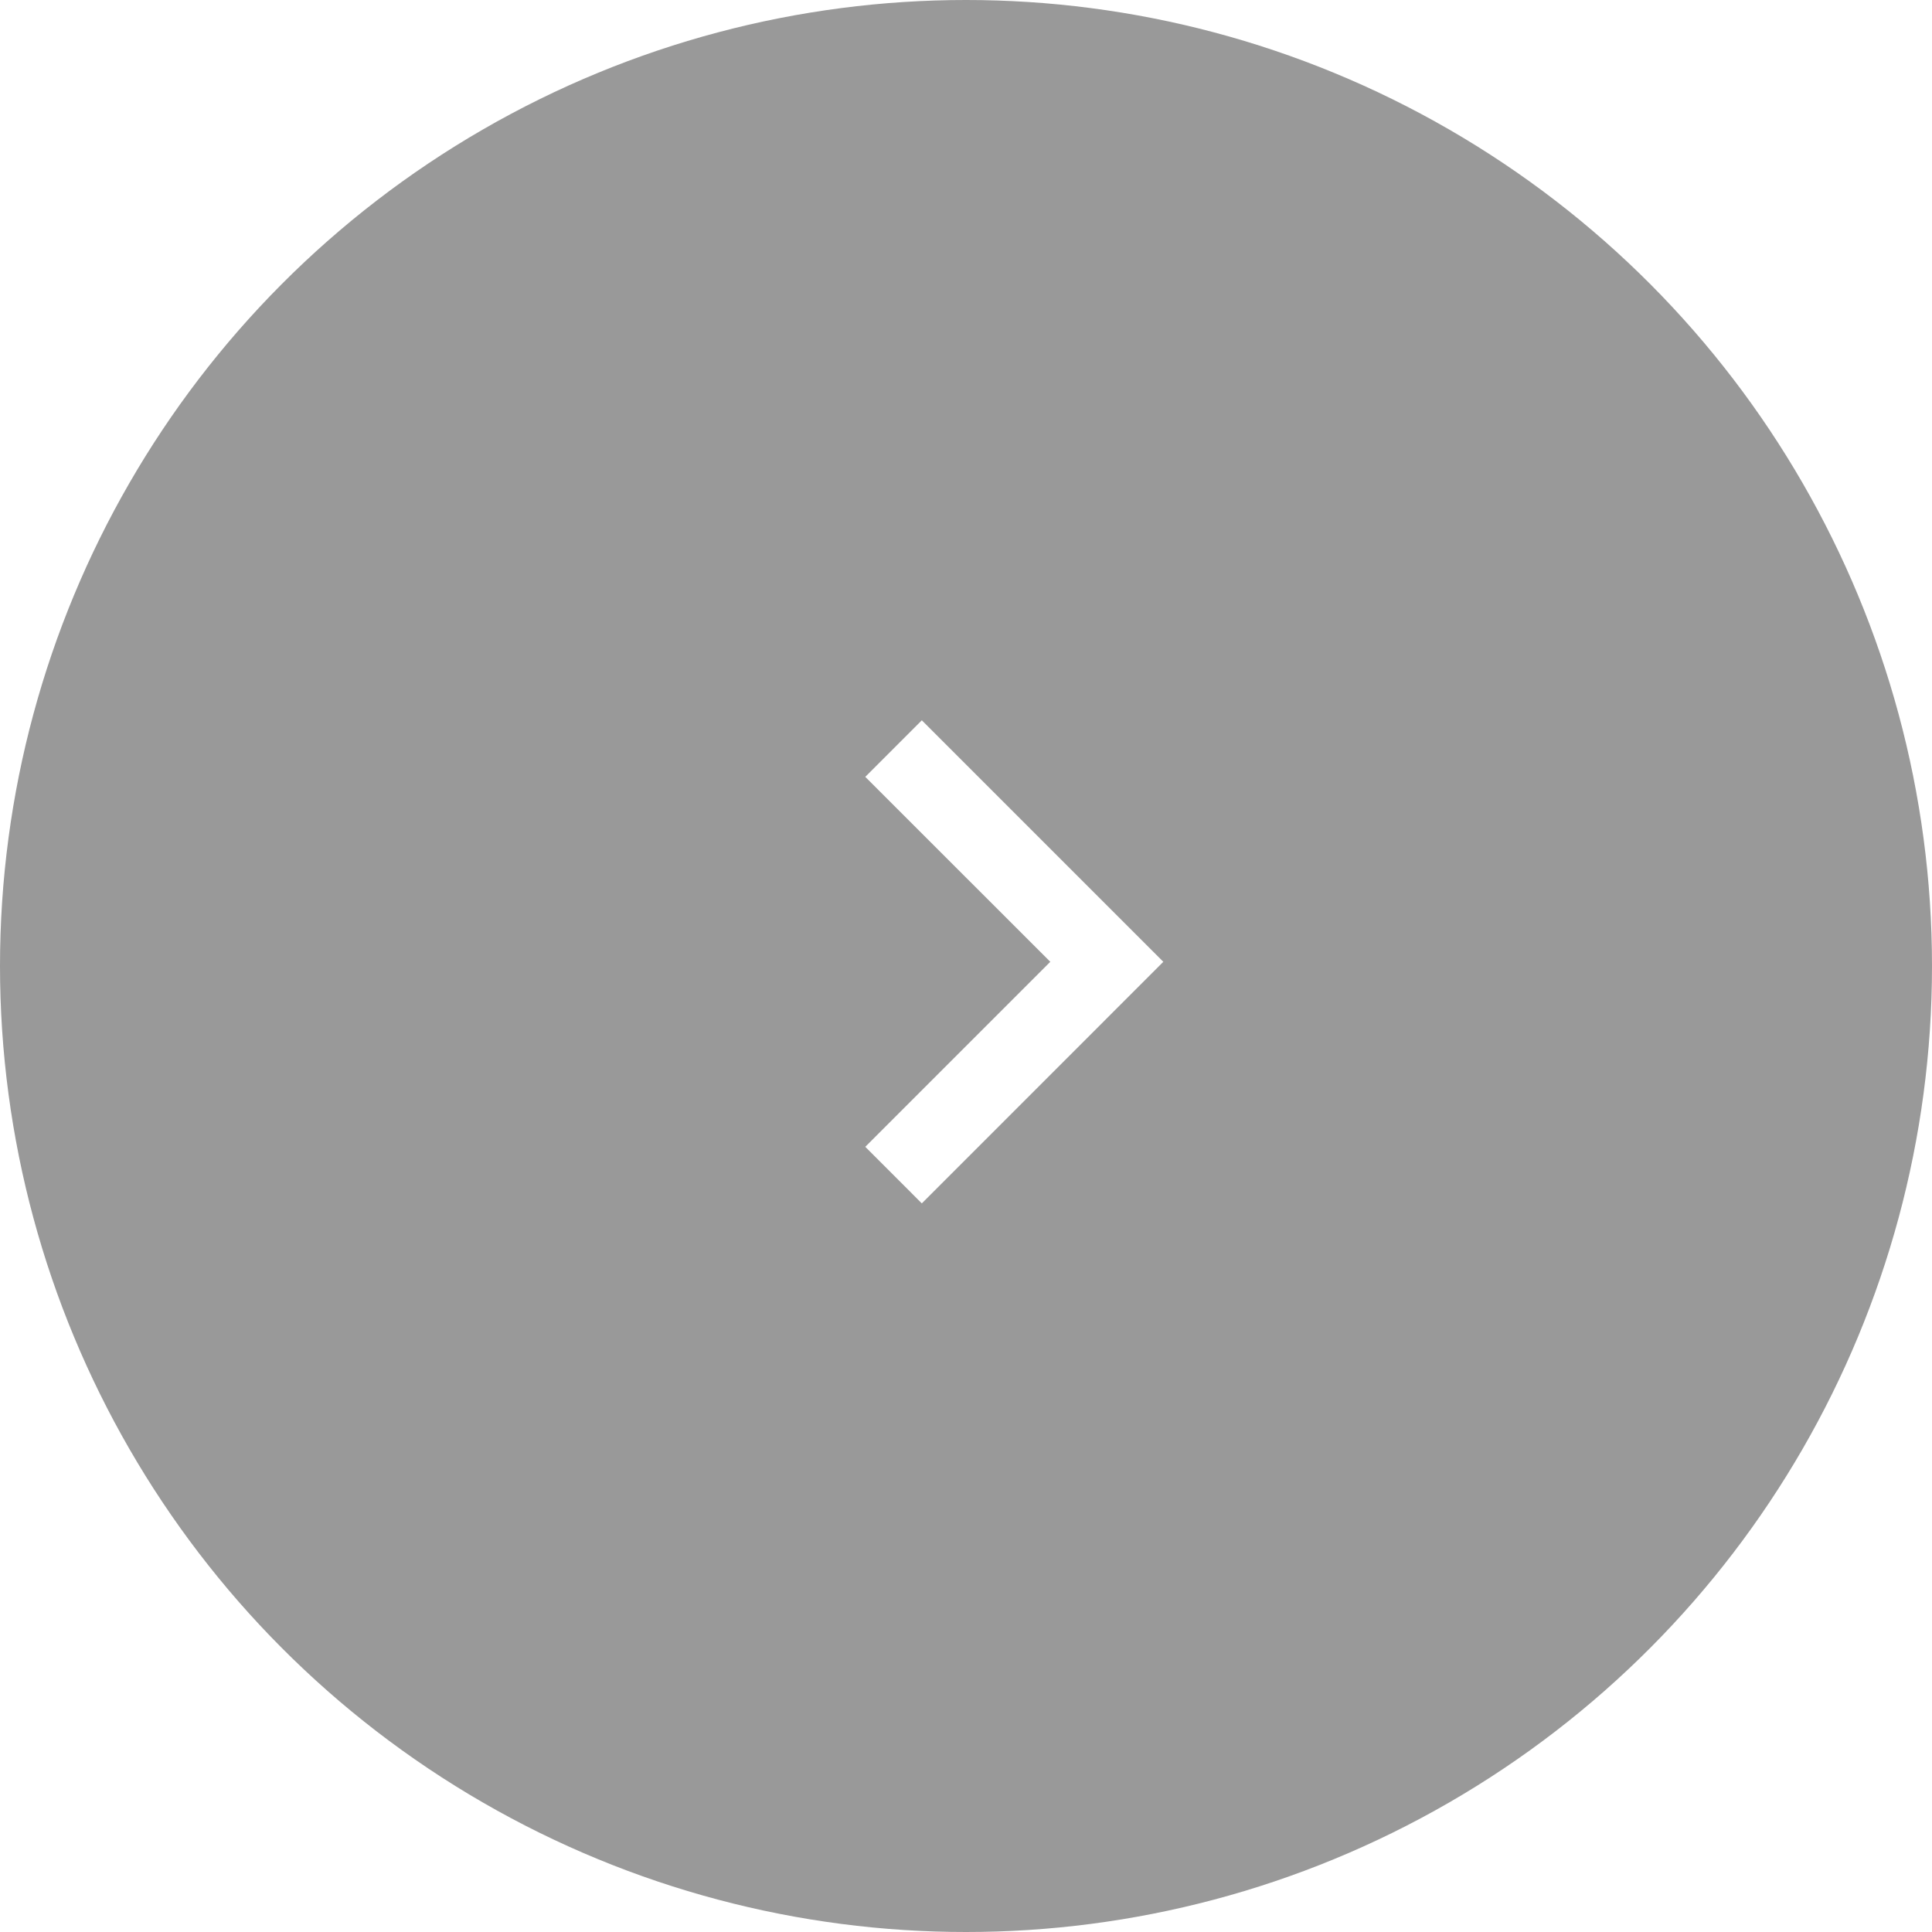 <svg width="30" height="30" viewBox="0 0 30 30" fill="none" xmlns="http://www.w3.org/2000/svg">
<g filter="url(#filter0_b_1362_11936)">
<g filter="url(#filter1_b_1362_11936)">
<circle cx="15" cy="15" r="15" fill="black" fill-opacity="0.4"/>
</g>
<path d="M18.064 14.935L14.314 11.185L13.436 12.063L16.309 14.935L13.436 17.808L14.314 18.686L18.064 14.935Z" fill="white"/>
</g>
<defs>
<filter id="filter0_b_1362_11936" x="-10" y="-10" width="50" height="50" filterUnits="userSpaceOnUse" color-interpolation-filters="sRGB">
<feFlood flood-opacity="0" result="BackgroundImageFix"/>
<feGaussianBlur in="BackgroundImageFix" stdDeviation="5"/>
<feComposite in2="SourceAlpha" operator="in" result="effect1_backgroundBlur_1362_11936"/>
<feBlend mode="normal" in="SourceGraphic" in2="effect1_backgroundBlur_1362_11936" result="shape"/>
</filter>
<filter id="filter1_b_1362_11936" x="-10" y="-10" width="50" height="50" filterUnits="userSpaceOnUse" color-interpolation-filters="sRGB">
<feFlood flood-opacity="0" result="BackgroundImageFix"/>
<feGaussianBlur in="BackgroundImageFix" stdDeviation="5"/>
<feComposite in2="SourceAlpha" operator="in" result="effect1_backgroundBlur_1362_11936"/>
<feBlend mode="normal" in="SourceGraphic" in2="effect1_backgroundBlur_1362_11936" result="shape"/>
</filter>
</defs>
</svg>
